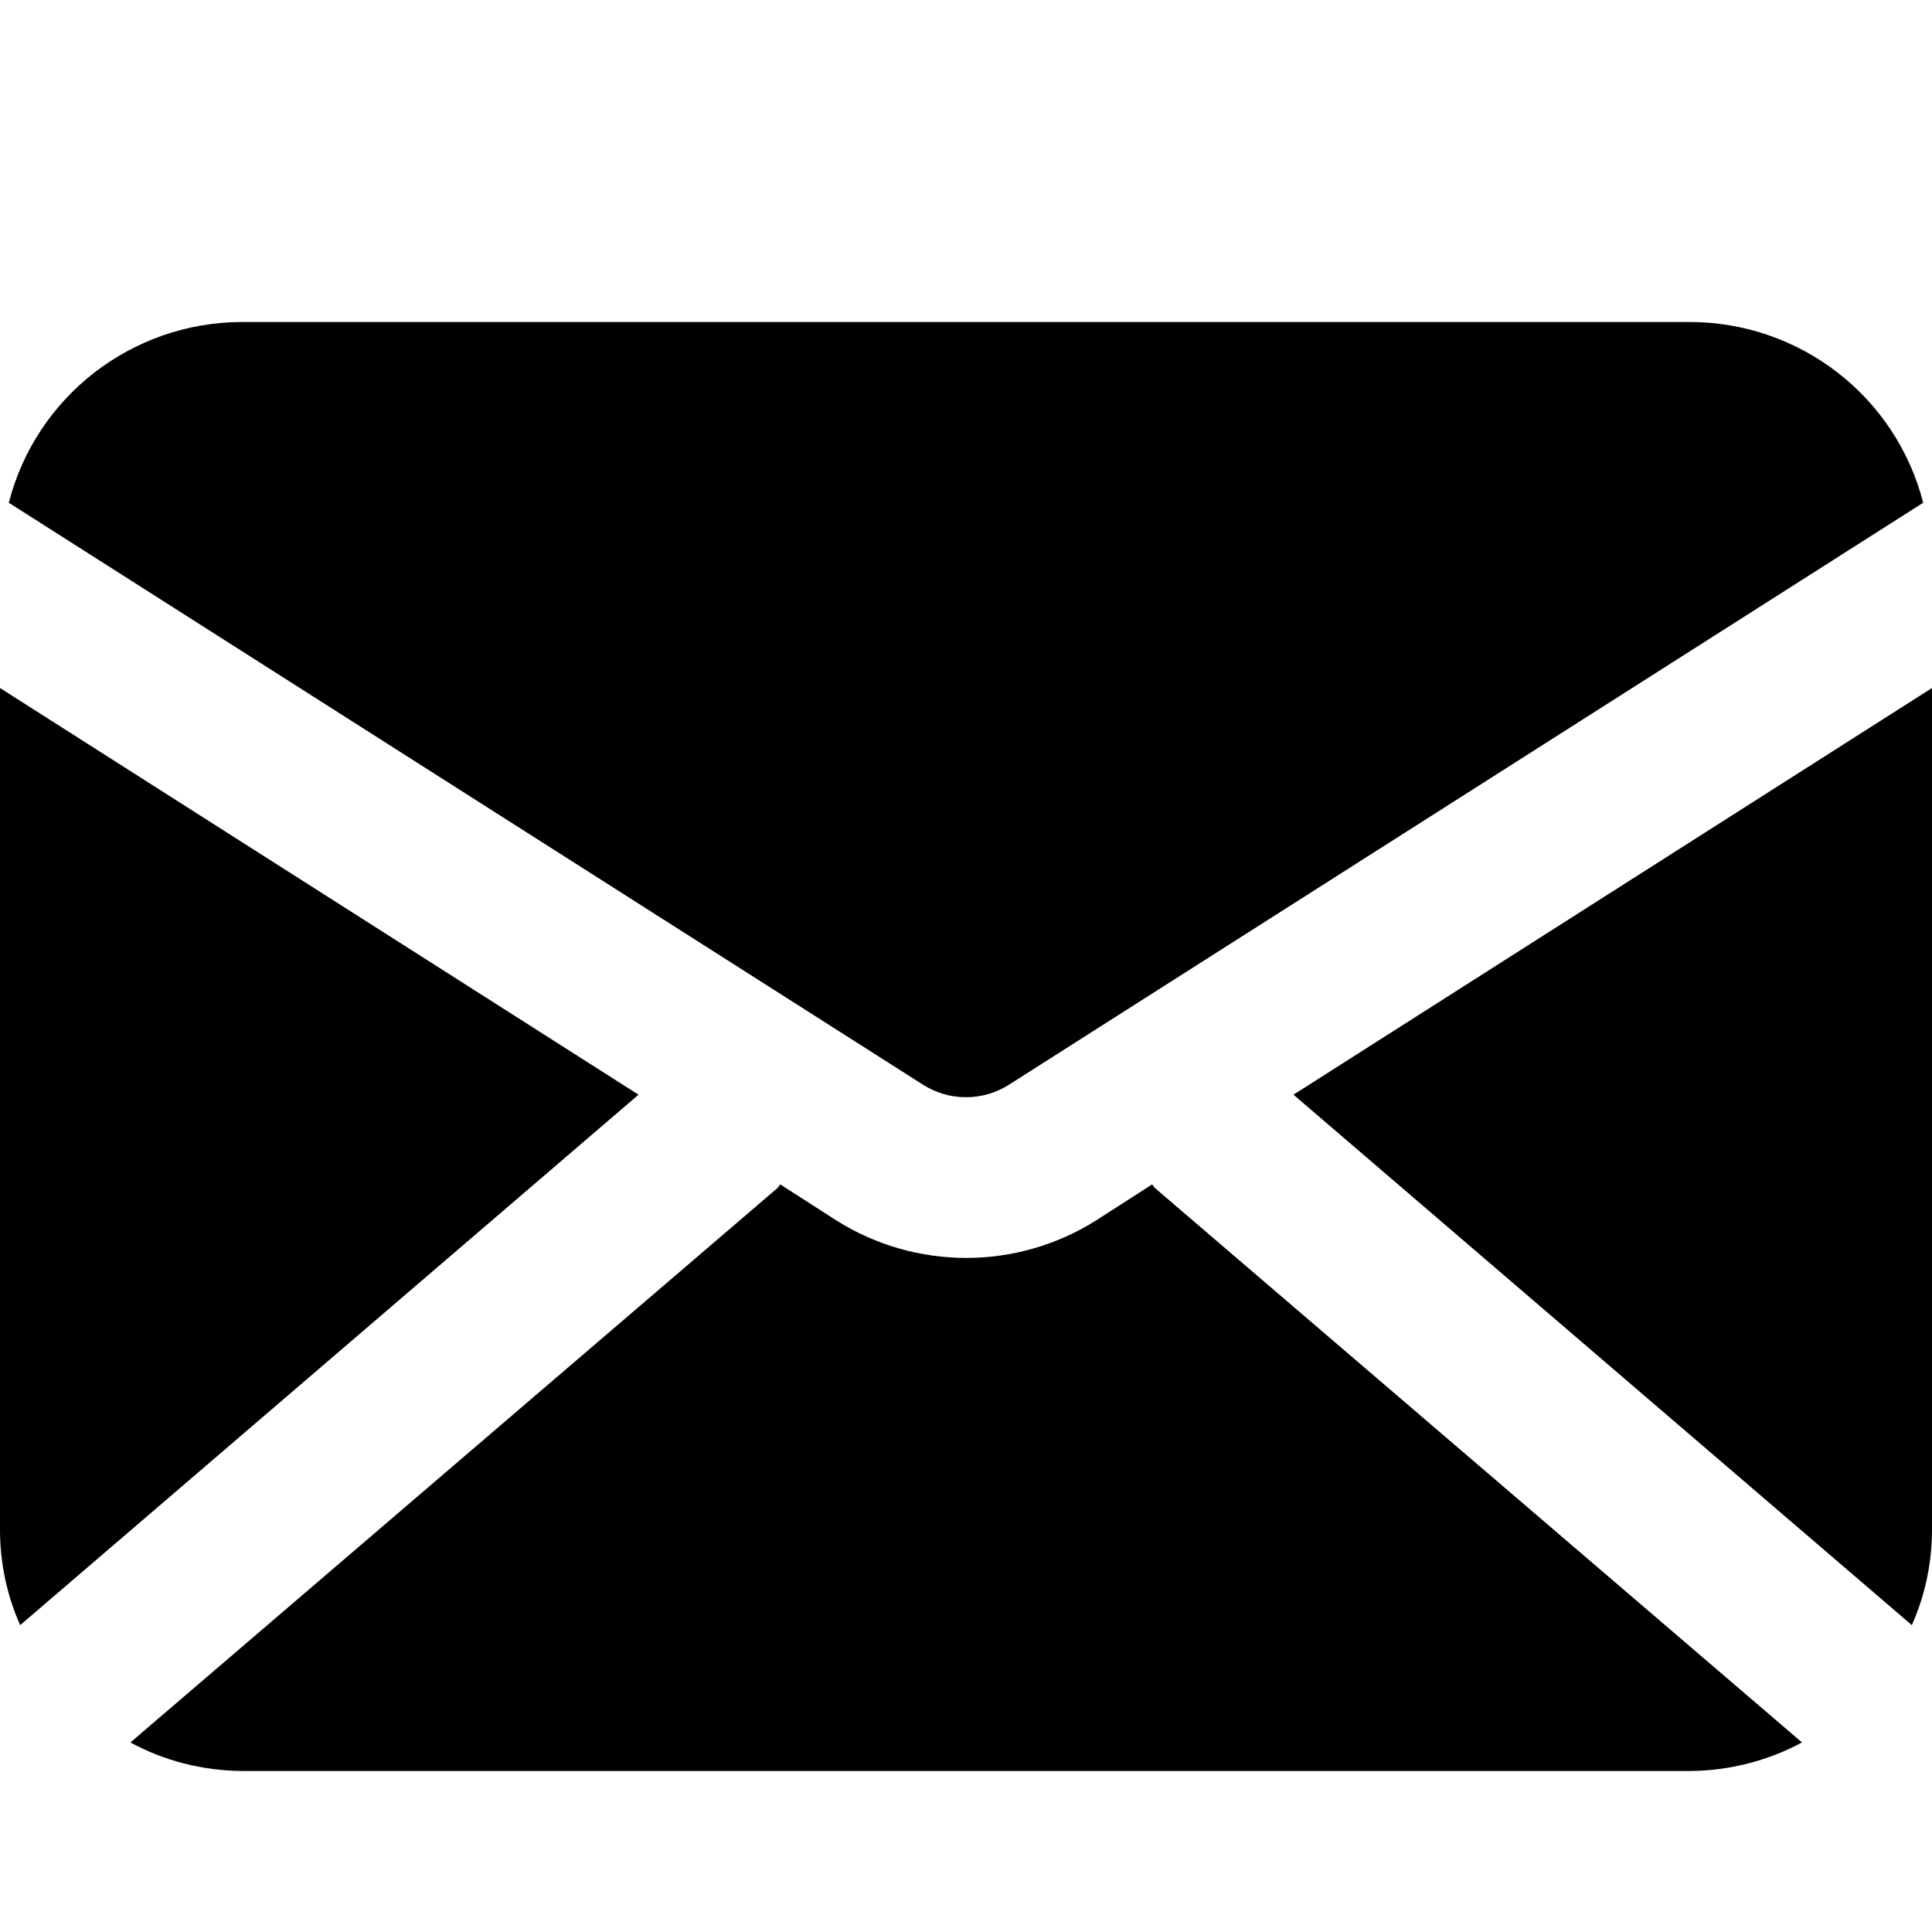 <?xml version="1.0" encoding="UTF-8"?>
<svg xmlns="http://www.w3.org/2000/svg" xmlns:xlink="http://www.w3.org/1999/xlink" width="18px" height="18px" viewBox="0 0 18 18" version="1.1">
<g id="surface1">
<path style=" stroke:none;fill-rule:nonzero;fill:rgb(0%,0%,0%);fill-opacity:1;" d="M 12.051 10.199 L 17.812 15.141 C 17.938 14.859 18 14.555 18 14.25 L 18 6.41 Z M 12.051 10.199 "/>
<path style=" stroke:none;fill-rule:nonzero;fill:rgb(0%,0%,0%);fill-opacity:1;" d="M 9.402 10.105 L 17.918 4.684 C 17.664 3.695 16.773 3.004 15.75 3 L 2.25 3 C 1.227 3.004 0.336 3.695 0.082 4.684 L 8.598 10.105 C 8.844 10.262 9.156 10.262 9.402 10.105 Z M 9.402 10.105 "/>
<path style=" stroke:none;fill-rule:nonzero;fill:rgb(0%,0%,0%);fill-opacity:1;" d="M 0 6.41 L 0 14.25 C 0 14.555 0.062 14.859 0.188 15.141 L 5.949 10.199 Z M 0 6.41 "/>
<path style=" stroke:none;fill-rule:nonzero;fill:rgb(0%,0%,0%);fill-opacity:1;" d="M 10.734 11.035 L 10.211 11.371 C 9.473 11.836 8.531 11.836 7.793 11.371 L 7.27 11.035 C 7.258 11.047 7.254 11.059 7.242 11.07 L 1.215 16.234 C 1.531 16.406 1.887 16.496 2.25 16.5 L 15.75 16.5 C 16.113 16.496 16.469 16.406 16.789 16.234 L 10.762 11.07 C 10.75 11.059 10.746 11.047 10.734 11.035 Z M 10.734 11.035 "/>
</g>
</svg>
